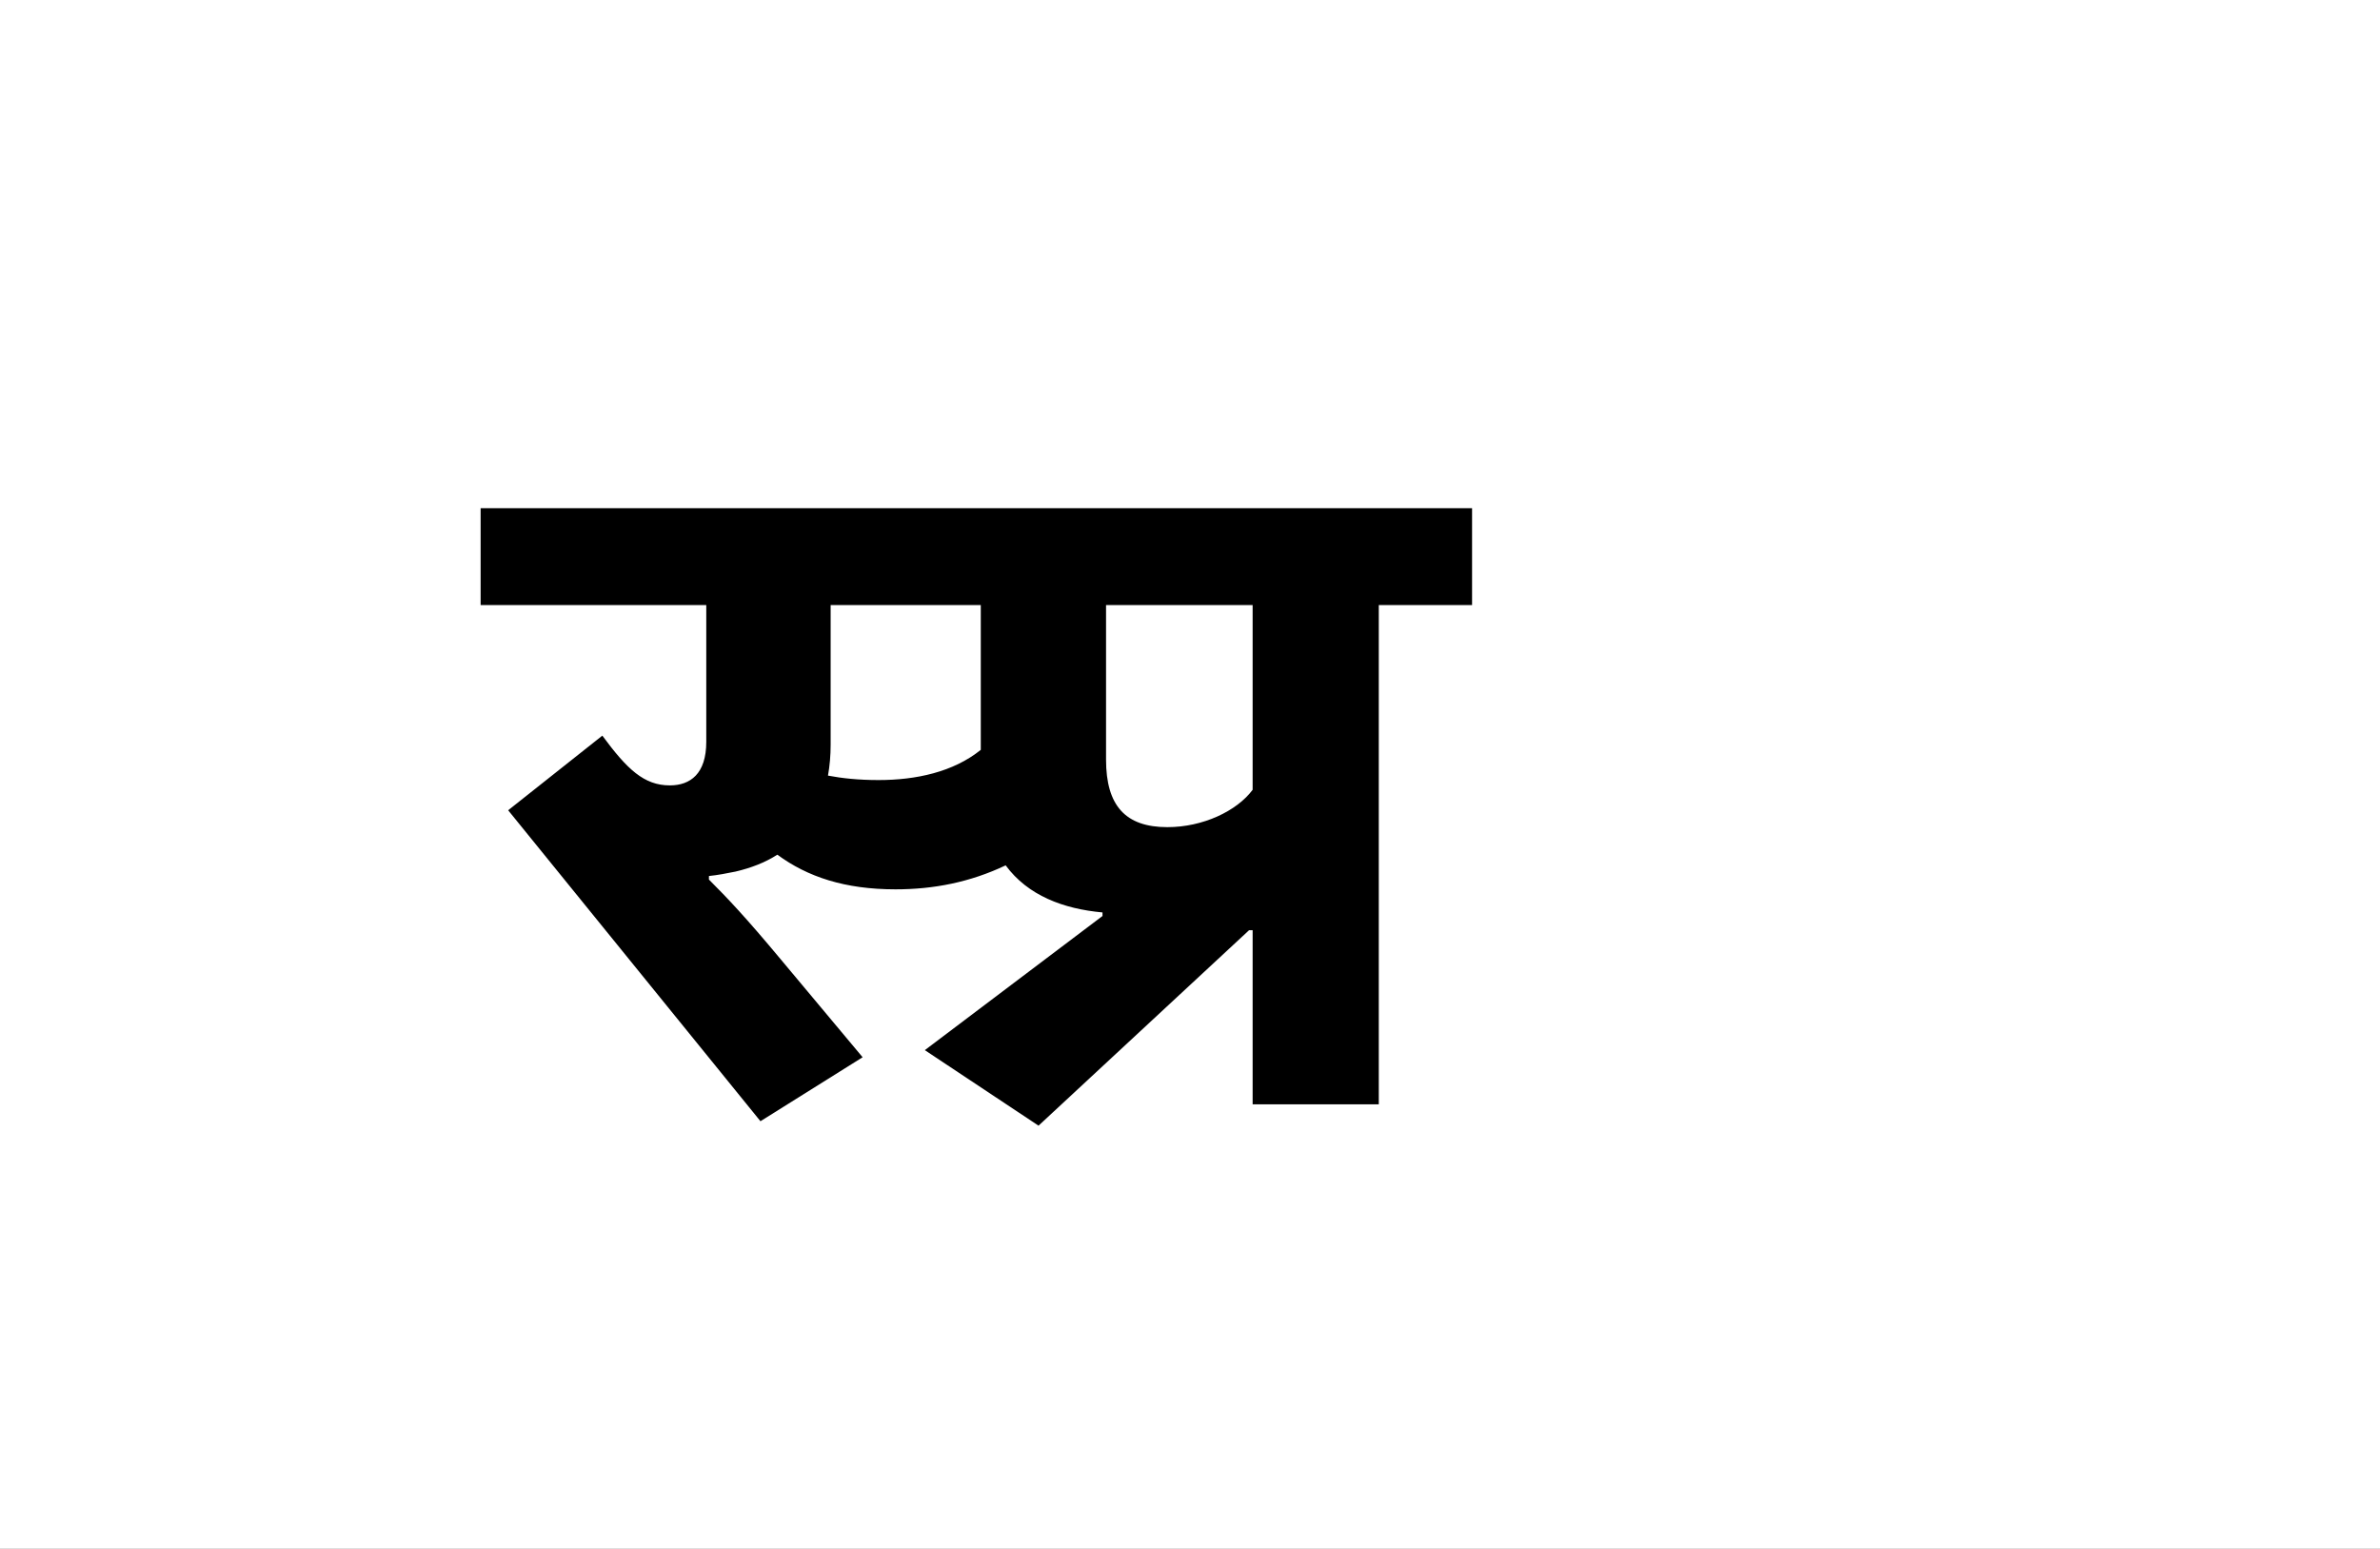 <?xml version="1.0" encoding="UTF-8"?>
<svg height="1743" version="1.1" width="2679" xmlns="http://www.w3.org/2000/svg" xmlns:xlink="http://www.w3.org/1999/xlink">
 <rect width="100%" height="100%" fill="#808080" stroke="none"/>
 <path d="M0,0 l2679,0 l0,1743 l-2679,0 Z M0,0" fill="rgb(255,255,255)" transform="matrix(1,0,0,-1,0,1743)"/>
 <path d="M418,365 c-23,0,-41,2,-57,5 c2,11,3,23,3,35 l0,157 l169,0 l0,-163 c-31,-25,-73,-34,-115,-34 Z M227,257 c10,1,20,3,30,5 c17,4,33,10,47,19 c34,-25,76,-39,133,-39 c43,0,84,8,124,27 c25,-34,65,-49,109,-53 l0,-4 l-200,-151 l128,-85 l237,220 l4,0 l0,-196 l142,0 l0,562 l105,0 l0,109 l-1116,0 l0,-109 l254,0 l0,-154 c0,-36,-18,-49,-41,-49 c-29,0,-48,18,-76,56 l-106,-84 l284,-350 l115,72 l-92,110 c-40,48,-60,69,-81,90 Z M839,354 c-18,-24,-56,-42,-96,-42 c-47,0,-69,24,-69,76 l0,174 l165,0 Z M839,354" fill="rgb(0,0,0)" transform="matrix(1,0,0,-1,571,1243)"/>
</svg>